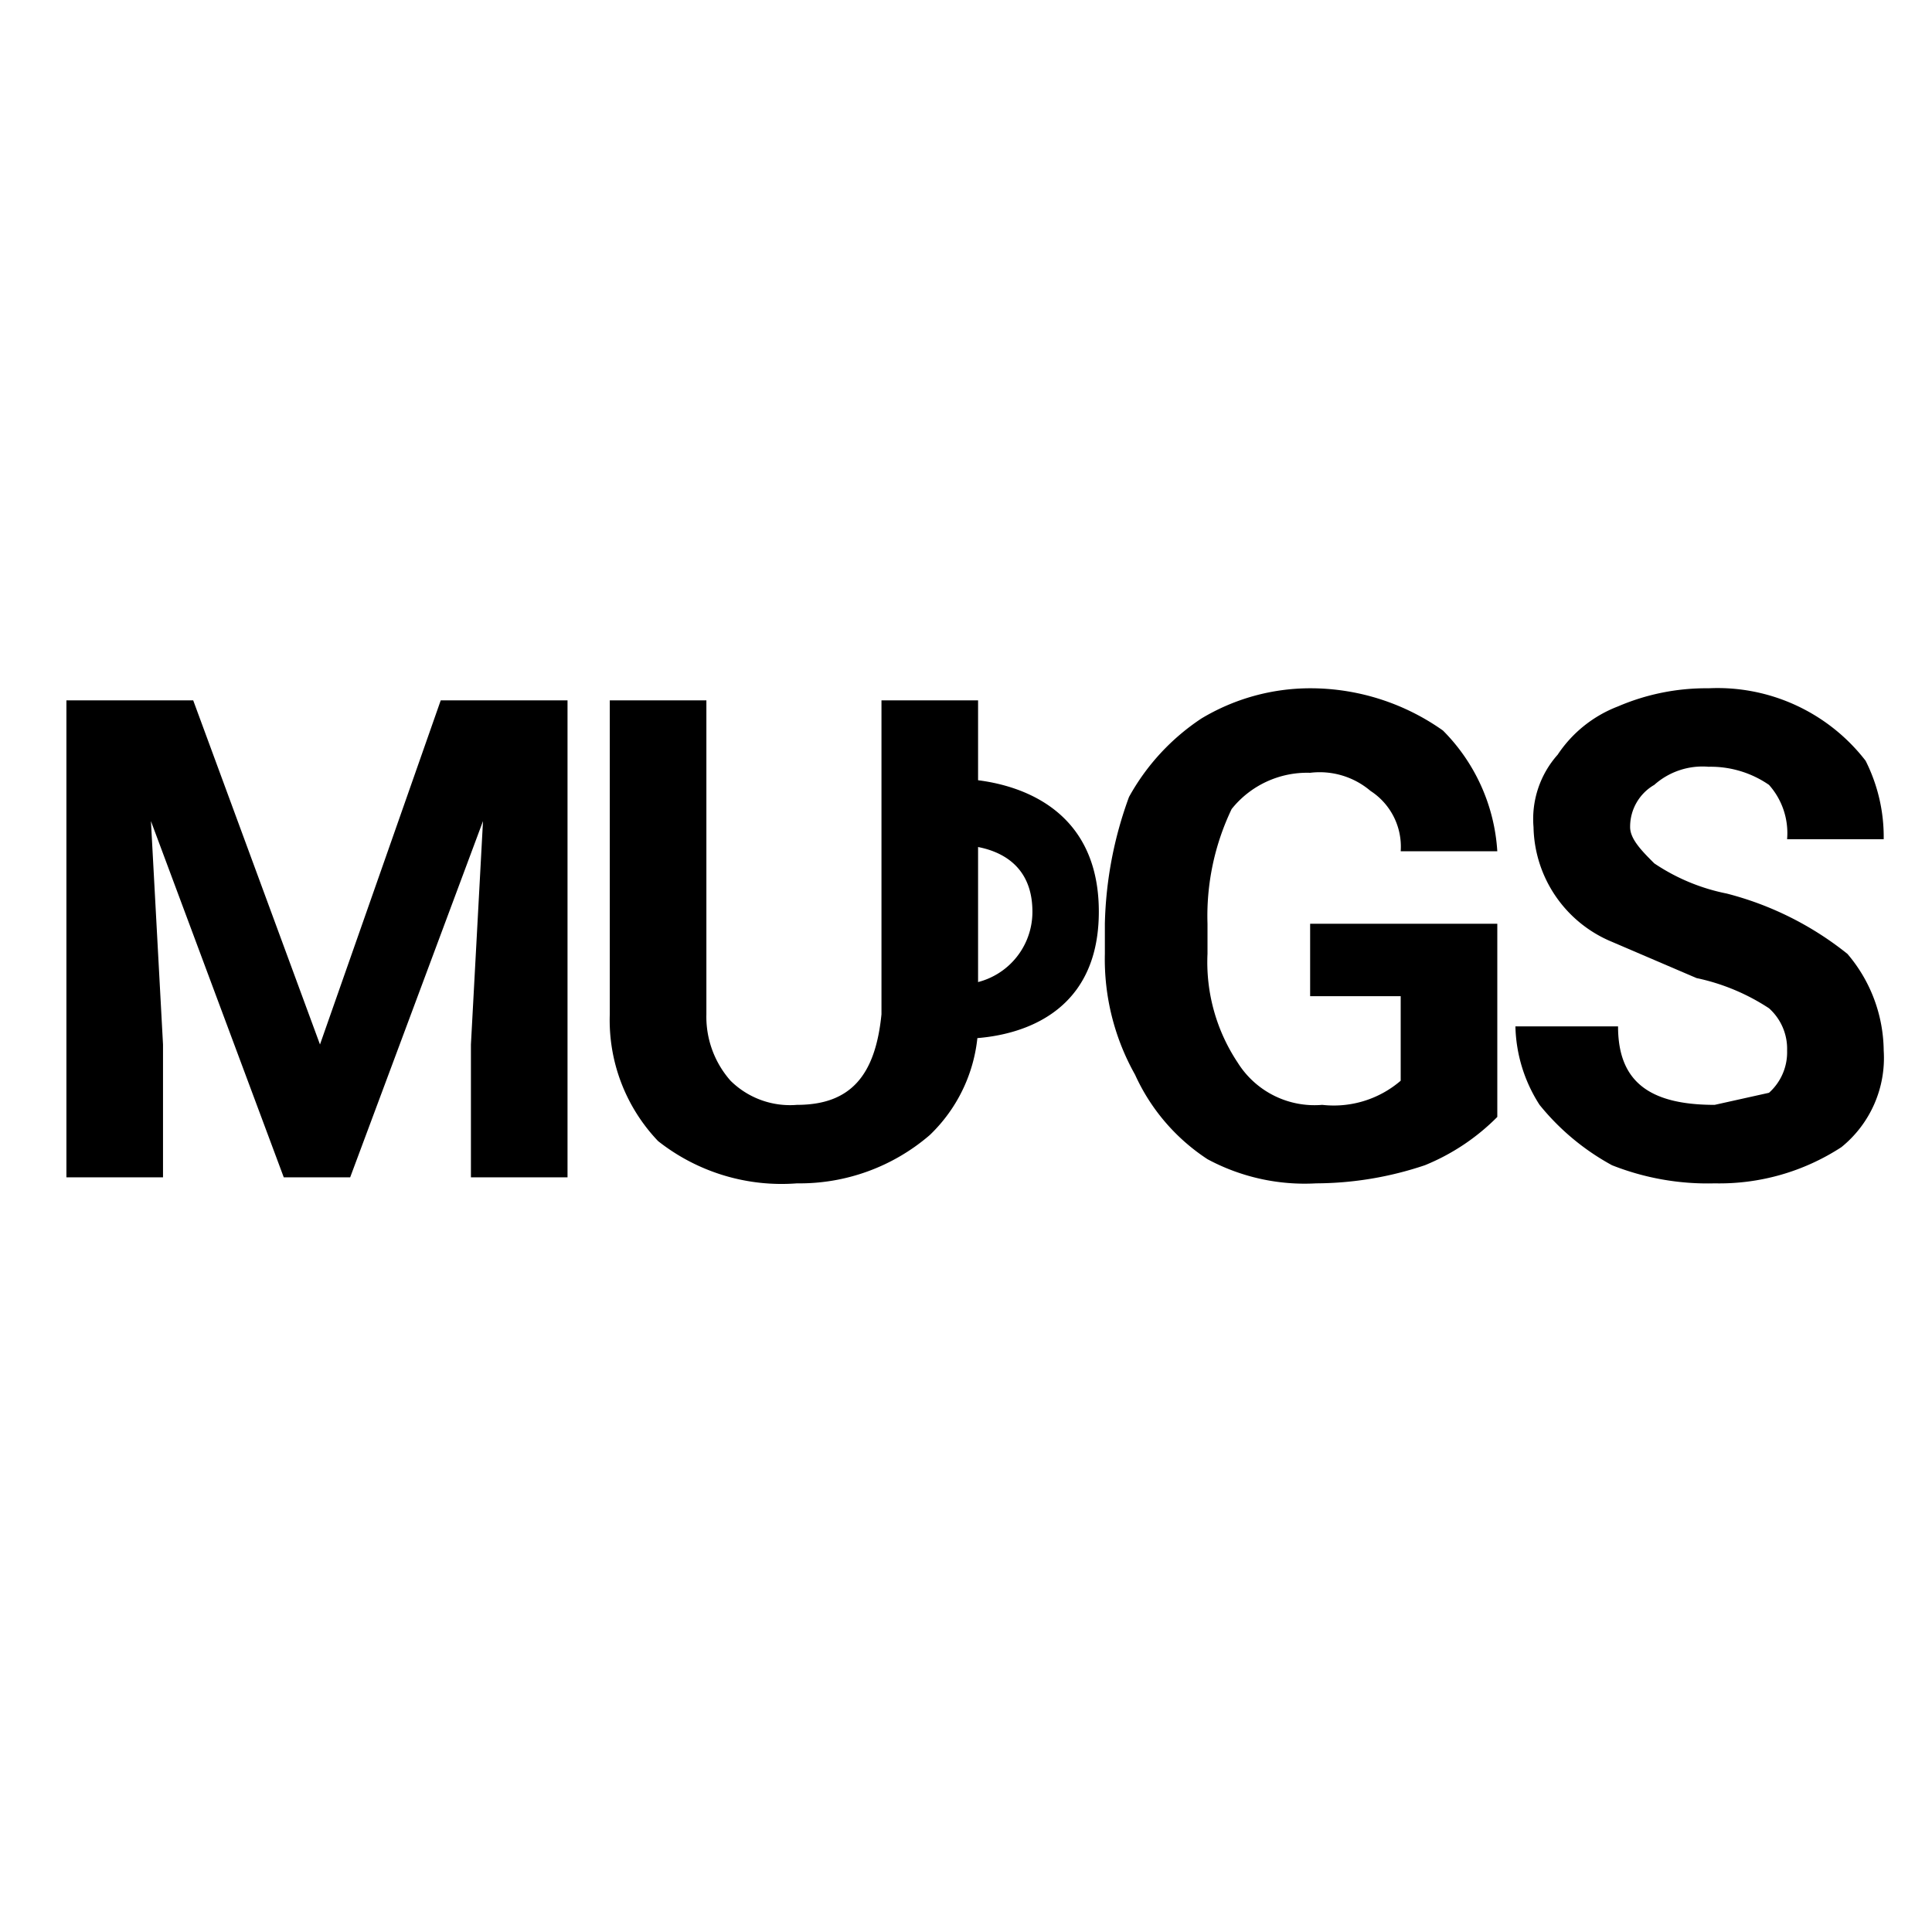 <svg id="Layer_1" data-name="Layer 1" xmlns="http://www.w3.org/2000/svg" width="32" height="32" viewBox="0 0 32 32"><title>logo-32</title><path d="M3.2,11.6l2.1,5.7,2-5.7H9.4v7.9H7.8V17.3L8,13.6,5.8,19.5H4.7L2.5,13.6l.2,3.7v2.2H1.1V11.6Z"/><path d="M16.2,11.6v5.2a2.6,2.6,0,0,1-.8,2,3.3,3.3,0,0,1-2.2.8,3.3,3.3,0,0,1-2.3-.7,2.9,2.9,0,0,1-.8-2.1V11.6h1.6v5.2a1.6,1.6,0,0,0,.4,1.1,1.4,1.4,0,0,0,1.1.4c.9,0,1.3-.5,1.4-1.5V11.6Z"/><path d="M24.8,18.5a3.6,3.6,0,0,1-1.2.8,5.7,5.7,0,0,1-1.8.3,3.4,3.4,0,0,1-1.8-.4,3.3,3.3,0,0,1-1.2-1.4,3.9,3.9,0,0,1-.5-2v-.5a6.5,6.5,0,0,1,.4-2.1,3.7,3.7,0,0,1,1.2-1.3,3.5,3.5,0,0,1,1.8-.5,3.8,3.8,0,0,1,2.2.7,3.1,3.1,0,0,1,.9,2H23.2a1.1,1.1,0,0,0-.5-1,1.3,1.3,0,0,0-1-.3,1.6,1.6,0,0,0-1.3.6,4.1,4.1,0,0,0-.4,1.9v.5a3,3,0,0,0,.5,1.8,1.5,1.5,0,0,0,1.4.7,1.7,1.7,0,0,0,1.3-.4V16.5H21.7V15.3h3.1Z"/><path d="M29.6,17.4a.9.9,0,0,0-.3-.7,3.5,3.5,0,0,0-1.2-.5l-1.4-.6a2.1,2.1,0,0,1-1.3-1.9,1.6,1.6,0,0,1,.4-1.2,2.1,2.1,0,0,1,1-.8,3.7,3.7,0,0,1,1.5-.3,3.1,3.1,0,0,1,2.6,1.2,2.8,2.8,0,0,1,.3,1.3H29.6a1.2,1.2,0,0,0-.3-.9,1.7,1.7,0,0,0-1-.3,1.2,1.2,0,0,0-.9.3.8.8,0,0,0-.4.7c0,.2.2.4.4.6a3.3,3.3,0,0,0,1.2.5,5.3,5.3,0,0,1,2,1,2.5,2.5,0,0,1,.6,1.6,1.9,1.9,0,0,1-.7,1.6,3.7,3.7,0,0,1-2.1.6,4.3,4.3,0,0,1-1.7-.3,4,4,0,0,1-1.2-1,2.5,2.5,0,0,1-.4-1.3h1.7c0,.9.5,1.3,1.6,1.3l.9-.2A.9.9,0,0,0,29.6,17.4Z"/><path d="M15.8,14s1.3-.1,1.3,1.1a1.2,1.2,0,0,1-1.3,1.2v.9s2.4.2,2.4-2.1-2.4-2.2-2.4-2.2Z"/></svg>